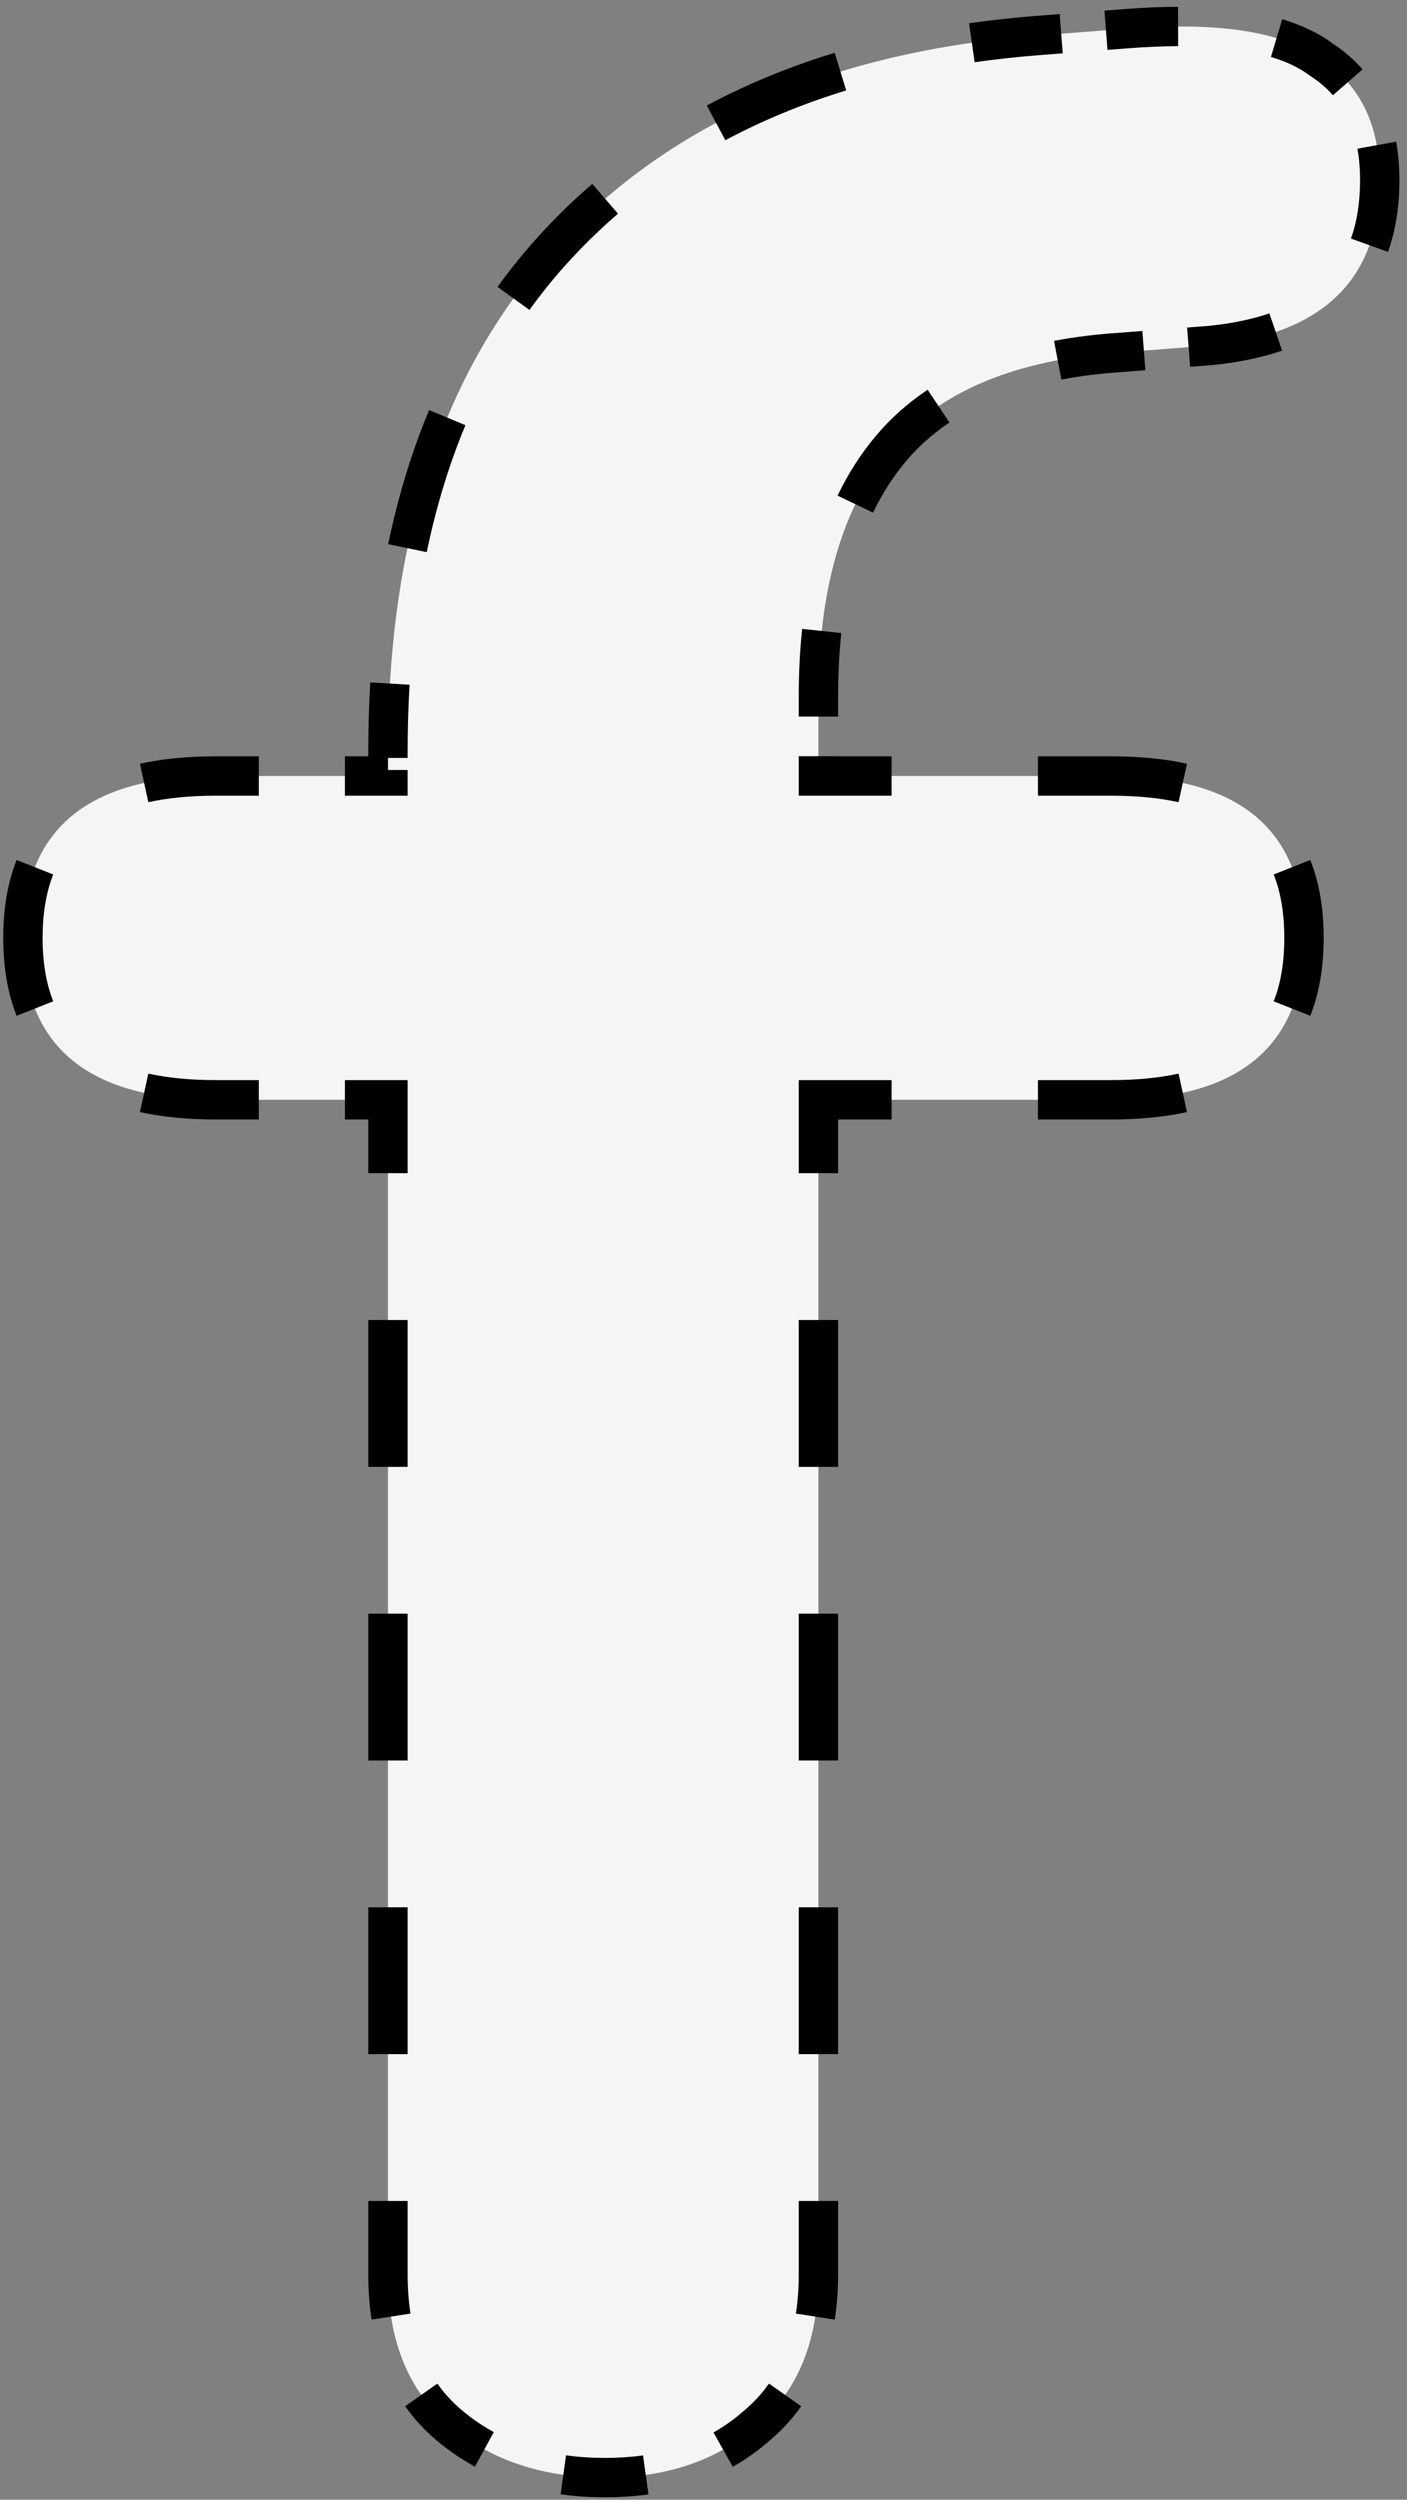 <svg width="143" height="254" viewBox="0 0 143 254" fill="none" xmlns="http://www.w3.org/2000/svg">
<rect x="0" y="0" width="143" height="254" fill="#808080" stroke="none"/>
<path d="M113.98 35.8C103.247 36.5 95.43 39.767 90.53 45.6C85.63 51.433 83.18 59.833 83.18 70.8V78.85H112.93C125.997 78.85 132.53 84.333 132.53 95.3C132.53 106.267 125.997 111.75 112.93 111.75H83.18V231.1C83.18 237.867 81.08 243 76.88 246.5C72.914 250 67.78 251.75 61.48 251.75C55.18 251.75 49.93 250 45.73 246.5C41.53 243 39.43 237.867 39.43 231.1V111.75H21.93C8.864 111.75 2.33 106.267 2.33 95.3C2.33 84.333 8.864 78.85 21.93 78.85H39.43V76.4C39.43 54.467 45.147 37.317 56.58 24.95C68.247 12.35 84.58 5.233 105.58 3.6L114.68 2.9C124.014 2.2 130.547 3.25 134.28 6.05C138.247 8.617 140.23 12.7 140.23 18.3C140.23 28.333 134.514 33.933 123.08 35.1L113.98 35.8Z" fill="#F5F5F5"/>
<path d="M113.98 35.8L114.045 36.798L114.057 36.797L113.98 35.8ZM90.53 45.6L89.765 44.957L89.765 44.957L90.53 45.6ZM83.18 78.85H82.18V79.85H83.18V78.85ZM83.18 111.75V110.75H82.18V111.75H83.18ZM76.88 246.5L76.24 245.732L76.229 245.741L76.219 245.75L76.88 246.5ZM45.73 246.5L46.37 245.732L46.37 245.732L45.73 246.5ZM39.43 111.75H40.43V110.75H39.43V111.75ZM39.43 78.85V79.85H40.43V78.85H39.43ZM56.58 24.95L55.846 24.271L55.846 24.271L56.58 24.95ZM105.58 3.6L105.504 2.603L105.503 2.603L105.58 3.6ZM114.68 2.9L114.605 1.903L114.604 1.903L114.68 2.9ZM134.28 6.05L133.68 6.85L133.708 6.871L133.737 6.89L134.28 6.05ZM123.08 35.1L123.157 36.097L123.169 36.096L123.182 36.095L123.08 35.1ZM113.915 34.802C111.586 34.954 109.385 35.225 107.313 35.618L107.685 37.583C109.668 37.207 111.788 36.945 114.045 36.798L113.915 34.802ZM94.833 40.434C92.904 41.724 91.214 43.232 89.765 44.957L91.296 46.243C92.619 44.668 94.168 43.285 95.945 42.097L94.833 40.434ZM89.765 44.957C88.308 46.691 87.063 48.639 86.029 50.795L87.833 51.659C88.799 49.645 89.954 47.841 91.296 46.243L89.765 44.957ZM82.522 64.007C82.294 66.157 82.18 68.422 82.18 70.8H84.18C84.18 68.485 84.291 66.292 84.511 64.219L82.522 64.007ZM82.18 70.8V72.812H84.18V70.8H82.18ZM82.18 76.838V78.85H84.18V76.838H82.18ZM83.18 79.85H90.618V77.85H83.18V79.85ZM105.493 79.85H112.93V77.85H105.493V79.85ZM112.93 79.85C115.581 79.85 117.935 80.081 119.997 80.533L120.425 78.579C118.194 78.09 115.694 77.85 112.93 77.85V79.85ZM130.382 88.488C131.138 90.399 131.53 92.663 131.53 95.3H133.53C133.53 92.469 133.11 89.946 132.242 87.752L130.382 88.488ZM131.53 95.3C131.53 97.937 131.138 100.201 130.382 102.112L132.242 102.848C133.11 100.654 133.53 98.131 133.53 95.3H131.53ZM119.997 110.067C117.935 110.519 115.581 110.75 112.93 110.75V112.75C115.694 112.75 118.194 112.51 120.425 112.021L119.997 110.067ZM112.93 110.75H105.493V112.75H112.93V110.75ZM90.618 110.75H83.18V112.75H90.618V110.75ZM82.18 111.75V119.209H84.18V111.75H82.18ZM82.18 134.128V149.047H84.18V134.128H82.18ZM82.18 163.966V178.884H84.18V163.966H82.18ZM82.18 193.803V208.722H84.18V193.803H82.18ZM82.18 223.641V231.1H84.18V223.641H82.18ZM82.18 231.1C82.18 232.565 82.079 233.943 81.878 235.236L83.854 235.543C84.072 234.139 84.18 232.657 84.18 231.1H82.18ZM78.977 242.773C78.207 243.866 77.295 244.853 76.24 245.732L77.52 247.268C78.707 246.279 79.739 245.165 80.612 243.925L78.977 242.773ZM76.219 245.75C75.224 246.628 74.153 247.389 73.005 248.034L73.985 249.778C75.256 249.063 76.442 248.22 77.542 247.25L76.219 245.75ZM65.492 250.484C64.219 250.661 62.882 250.75 61.48 250.75V252.75C62.967 252.75 64.397 252.655 65.768 252.464L65.492 250.484ZM61.48 250.75C60.058 250.75 58.695 250.658 57.393 250.476L57.115 252.456C58.516 252.653 59.972 252.75 61.48 252.75V250.75ZM49.708 248.002C48.528 247.36 47.416 246.603 46.37 245.732L45.09 247.268C46.235 248.222 47.455 249.052 48.751 249.759L49.708 248.002ZM46.37 245.732C45.315 244.853 44.404 243.866 43.634 242.773L41.999 243.925C42.872 245.165 43.903 246.279 45.09 247.268L46.37 245.732ZM40.733 235.236C40.532 233.943 40.43 232.565 40.43 231.1H38.43C38.43 232.657 38.538 234.139 38.756 235.543L40.733 235.236ZM40.43 231.1V223.641H38.43V231.1H40.43ZM40.43 208.722V193.803H38.43V208.722H40.43ZM40.43 178.884V163.966H38.43V178.884H40.43ZM40.43 149.047V134.128H38.43V149.047H40.43ZM40.43 119.209V111.75H38.43V119.209H40.43ZM39.43 110.75H35.055V112.75H39.43V110.75ZM26.305 110.75H21.93V112.75H26.305V110.75ZM21.93 110.75C19.279 110.75 16.926 110.519 14.864 110.067L14.435 112.021C16.666 112.51 19.167 112.75 21.93 112.75V110.75ZM4.478 102.112C3.722 100.201 3.33 97.937 3.33 95.3H1.33C1.33 98.131 1.751 100.654 2.619 102.848L4.478 102.112ZM3.33 95.3C3.33 92.663 3.722 90.399 4.478 88.488L2.619 87.752C1.751 89.946 1.33 92.469 1.33 95.3H3.33ZM14.864 80.533C16.926 80.081 19.279 79.85 21.93 79.85V77.85C19.167 77.85 16.666 78.09 14.435 78.579L14.864 80.533ZM21.93 79.85H26.305V77.85H21.93V79.85ZM35.055 79.85H39.43V77.85H35.055V79.85ZM40.43 78.85V78.237H38.43V78.85H40.43ZM40.43 77.013V76.4H38.43V77.013H40.43ZM40.43 76.4C40.43 74.049 40.496 71.754 40.629 69.516L38.632 69.398C38.498 71.677 38.43 74.011 38.43 76.4H40.43ZM42.389 55.902C43.361 51.231 44.692 46.872 46.38 42.82L44.534 42.051C42.793 46.229 41.426 50.711 40.431 55.494L42.389 55.902ZM52.999 30.907C54.332 29.059 55.77 27.299 57.315 25.629L55.846 24.271C54.246 26.001 52.757 27.824 51.377 29.738L52.999 30.907ZM57.314 25.629C58.846 23.975 60.46 22.416 62.155 20.954L60.849 19.44C59.097 20.951 57.429 22.561 55.846 24.271L57.314 25.629ZM73.25 13.366C77.101 11.309 81.253 9.597 85.71 8.233L85.125 6.321C80.552 7.72 76.279 9.48 72.307 11.602L73.25 13.366ZM98.915 5.335C101.105 5.022 103.352 4.776 105.658 4.597L105.503 2.603C103.156 2.785 100.866 3.036 98.633 3.355L98.915 5.335ZM105.657 4.597L107.932 4.422L107.779 2.428L105.504 2.603L105.657 4.597ZM112.482 4.072L114.757 3.897L114.604 1.903L112.329 2.078L112.482 4.072ZM114.755 3.897C116.522 3.765 118.182 3.696 119.737 3.69L119.73 1.69C118.122 1.696 116.413 1.767 114.605 1.903L114.755 3.897ZM129.459 4.83C131.181 5.345 132.579 6.024 133.68 6.85L134.88 5.25C133.551 4.253 131.927 3.481 130.032 2.914L129.459 4.83ZM133.737 6.89C134.697 7.511 135.524 8.222 136.223 9.022L137.729 7.706C136.9 6.758 135.93 5.926 134.824 5.21L133.737 6.89ZM138.946 14.932C139.134 15.972 139.23 17.094 139.23 18.3H141.23C141.23 16.988 141.126 15.746 140.914 14.575L138.946 14.932ZM139.23 18.3C139.23 20.683 138.895 22.771 138.245 24.579L140.127 25.255C140.869 23.192 141.23 20.868 141.23 18.3H139.23ZM129.334 32.788C127.491 33.419 125.375 33.861 122.979 34.105L123.182 36.095C125.699 35.838 127.968 35.369 129.982 34.68L129.334 32.788ZM123.004 34.103L120.729 34.278L120.882 36.272L123.157 36.097L123.004 34.103ZM116.179 34.628L113.904 34.803L114.057 36.797L116.332 36.622L116.179 34.628ZM113.98 35.8L114.11 37.796L114.122 37.795L114.134 37.794L113.98 35.8ZM90.53 45.6L88.999 44.314L88.999 44.314L90.53 45.6ZM83.18 78.85H81.18V80.85H83.18V78.85ZM83.18 111.75V109.75H81.18V111.75H83.18ZM76.88 246.5L75.6 244.964L75.578 244.982L75.557 245L76.88 246.5ZM45.73 246.5L47.011 244.964L47.011 244.964L45.73 246.5ZM39.43 111.75H41.43V109.75H39.43V111.75ZM39.43 78.85V80.85H41.43V78.85H39.43ZM56.58 24.95L55.113 23.591L55.112 23.592L56.58 24.95ZM105.58 3.6L105.427 1.606L105.425 1.606L105.58 3.6ZM114.68 2.9L114.531 0.906L114.527 0.906L114.68 2.9ZM134.28 6.05L133.08 7.65L133.136 7.692L133.194 7.729L134.28 6.05ZM123.08 35.1L123.234 37.094L123.259 37.092L123.283 37.09L123.08 35.1ZM113.85 33.804C111.484 33.959 109.243 34.234 107.127 34.635L107.872 38.565C109.81 38.198 111.889 37.941 114.11 37.796L113.85 33.804ZM94.277 39.603C92.273 40.944 90.511 42.514 88.999 44.314L92.062 46.886C93.322 45.386 94.799 44.066 96.501 42.928L94.277 39.603ZM88.999 44.314C87.485 46.116 86.195 48.135 85.128 50.362L88.734 52.092C89.666 50.149 90.777 48.416 92.062 46.886L88.999 44.314ZM81.528 63.902C81.296 66.09 81.18 68.39 81.18 70.8H85.18C85.18 68.517 85.289 66.359 85.506 64.324L81.528 63.902ZM81.18 70.8V72.812H85.18V70.8H81.18ZM81.18 76.838V78.85H85.18V76.838H81.18ZM83.18 80.85H90.618V76.85H83.18V80.85ZM105.493 80.85H112.93V76.85H105.493V80.85ZM112.93 80.85C115.525 80.85 117.805 81.076 119.782 81.51L120.639 77.603C118.324 77.095 115.75 76.85 112.93 76.85V80.85ZM129.452 88.856C130.153 90.626 130.53 92.76 130.53 95.3H134.53C134.53 92.372 134.096 89.719 133.172 87.384L129.452 88.856ZM130.53 95.3C130.53 97.84 130.153 99.974 129.452 101.744L133.172 103.216C134.096 100.881 134.53 98.228 134.53 95.3H130.53ZM119.782 109.09C117.805 109.524 115.525 109.75 112.93 109.75V113.75C115.75 113.75 118.324 113.505 120.639 112.997L119.782 109.09ZM112.93 109.75H105.493V113.75H112.93V109.75ZM90.618 109.75H83.18V113.75H90.618V109.75ZM81.18 111.75V119.209H85.18V111.75H81.18ZM81.18 134.128V149.047H85.18V134.128H81.18ZM81.18 163.966V178.884H85.18V163.966H81.18ZM81.18 193.803V208.722H85.18V193.803H81.18ZM81.18 223.641V231.1H85.18V223.641H81.18ZM81.18 231.1C81.18 232.519 81.082 233.846 80.89 235.082L84.842 235.696C85.069 234.236 85.18 232.703 85.18 231.1H81.18ZM78.159 242.197C77.441 243.217 76.589 244.139 75.6 244.964L78.161 248.036C79.413 246.993 80.504 245.814 81.429 244.5L78.159 242.197ZM75.557 245C74.615 245.832 73.601 246.552 72.515 247.163L74.475 250.65C75.808 249.9 77.051 249.016 78.204 248L75.557 245ZM65.354 249.493C64.131 249.663 62.84 249.75 61.48 249.75V253.75C63.01 253.75 64.485 253.653 65.906 253.455L65.354 249.493ZM61.48 249.75C60.101 249.75 58.785 249.661 57.531 249.485L56.976 253.447C58.427 253.65 59.928 253.75 61.48 253.75V249.75ZM50.186 247.124C49.065 246.513 48.006 245.793 47.011 244.964L44.45 248.036C45.644 249.032 46.918 249.899 48.272 250.637L50.186 247.124ZM47.011 244.964C46.021 244.139 45.17 243.217 44.452 242.197L41.181 244.5C42.106 245.814 43.197 246.993 44.45 248.036L47.011 244.964ZM41.721 235.082C41.529 233.846 41.43 232.519 41.43 231.1H37.43C37.43 232.703 37.541 234.236 37.768 235.696L41.721 235.082ZM41.43 231.1V223.641H37.43V231.1H41.43ZM41.43 208.722V193.803H37.43V208.722H41.43ZM41.43 178.884V163.966H37.43V178.884H41.43ZM41.43 149.047V134.128H37.43V149.047H41.43ZM41.43 119.209V111.75H37.43V119.209H41.43ZM39.43 109.75H35.055V113.75H39.43V109.75ZM26.305 109.75H21.93V113.75H26.305V109.75ZM21.93 109.75C19.335 109.75 17.056 109.524 15.078 109.09L14.221 112.997C16.536 113.505 19.111 113.75 21.93 113.75V109.75ZM5.408 101.744C4.708 99.974 4.33 97.84 4.33 95.3H0.33C0.33 98.228 0.765 100.881 1.689 103.216L5.408 101.744ZM4.33 95.3C4.33 92.76 4.708 90.626 5.408 88.856L1.689 87.384C0.765 89.719 0.33 92.372 0.33 95.3H4.33ZM15.078 81.51C17.056 81.076 19.335 80.85 21.93 80.85V76.85C19.111 76.85 16.536 77.095 14.221 77.603L15.078 81.51ZM21.93 80.85H26.305V76.85H21.93V80.85ZM35.055 80.85H39.43V76.85H35.055V80.85ZM41.43 78.85V78.237H37.43V78.85H41.43ZM41.43 77.013V76.4H37.43V77.013H41.43ZM41.43 76.4C41.43 74.067 41.496 71.792 41.627 69.575L37.634 69.339C37.498 71.638 37.43 73.992 37.43 76.4H41.43ZM43.369 56.105C44.328 51.492 45.641 47.194 47.303 43.205L43.611 41.666C41.844 45.907 40.459 50.45 39.452 55.291L43.369 56.105ZM53.811 31.492C55.119 29.676 56.532 27.948 58.049 26.308L55.112 23.592C53.484 25.352 51.969 27.206 50.566 29.153L53.811 31.492ZM58.048 26.309C59.555 24.681 61.141 23.149 62.808 21.712L60.196 18.683C58.415 20.218 56.721 21.855 55.113 23.591L58.048 26.309ZM73.721 14.248C77.511 12.223 81.604 10.536 86.002 9.19L84.832 5.365C80.202 6.782 75.869 8.566 71.836 10.72L73.721 14.248ZM99.056 6.324C101.224 6.015 103.45 5.772 105.735 5.594L105.425 1.606C103.058 1.79 100.747 2.043 98.492 2.365L99.056 6.324ZM105.734 5.594L108.009 5.419L107.702 1.431L105.427 1.606L105.734 5.594ZM112.559 5.069L114.834 4.894L114.527 0.906L112.252 1.081L112.559 5.069ZM114.83 4.894C116.576 4.763 118.212 4.696 119.741 4.69L119.726 0.69C118.091 0.696 116.359 0.768 114.531 0.906L114.83 4.894ZM129.173 5.788C130.808 6.277 132.094 6.91 133.08 7.65L135.48 4.45C134.037 3.368 132.3 2.548 130.318 1.956L129.173 5.788ZM133.194 7.729C134.08 8.303 134.835 8.954 135.47 9.68L138.482 7.048C137.588 6.026 136.546 5.134 135.367 4.371L133.194 7.729ZM137.962 15.11C138.138 16.085 138.23 17.147 138.23 18.3H142.23C142.23 16.936 142.122 15.633 141.897 14.396L137.962 15.11ZM138.23 18.3C138.23 20.59 137.908 22.561 137.304 24.24L141.068 25.594C141.856 23.402 142.23 20.961 142.23 18.3H138.23ZM129.011 31.842C127.252 32.443 125.213 32.872 122.877 33.11L123.283 37.09C125.861 36.827 128.207 36.345 130.306 35.626L129.011 31.842ZM122.927 33.106L120.652 33.281L120.959 37.269L123.234 37.094L122.927 33.106ZM116.102 33.631L113.827 33.806L114.134 37.794L116.409 37.619L116.102 33.631Z" fill="black"/>
</svg>

